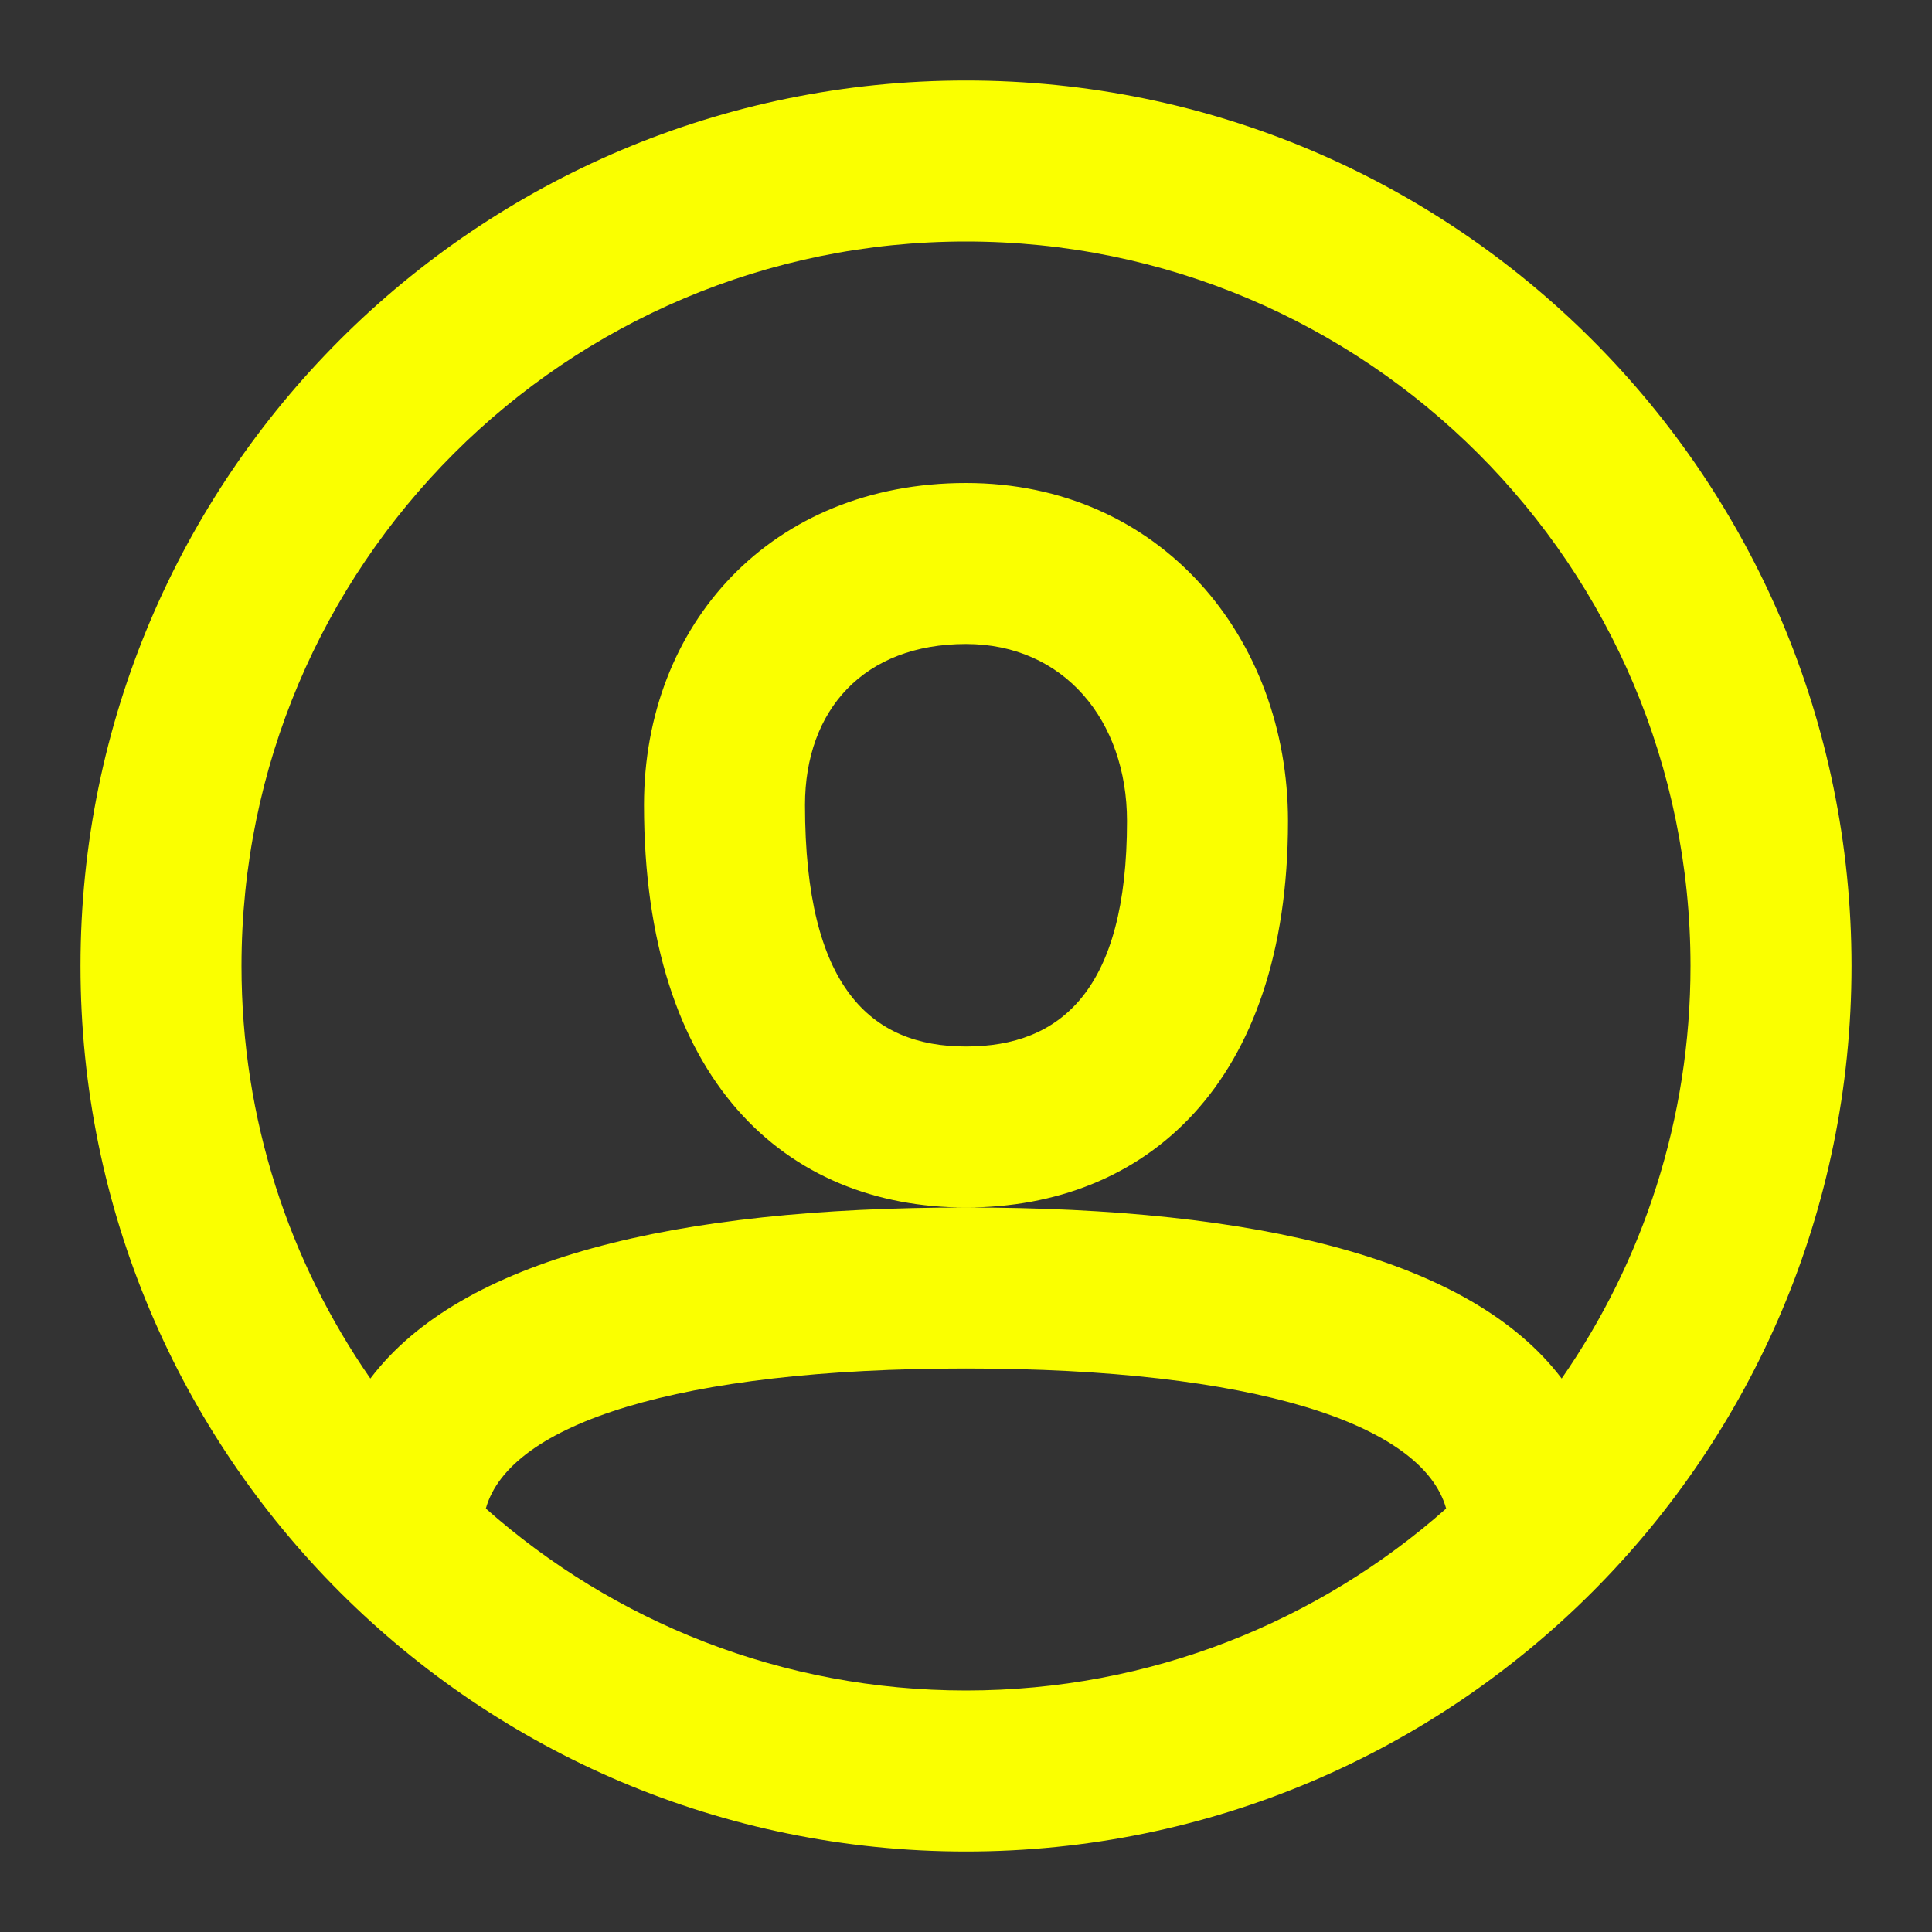 <svg width="72" height="72" viewBox="0 0 72 72" fill="none" xmlns="http://www.w3.org/2000/svg">
<rect x="0" y="0" width="72" height="72" fill="#333333" stroke="none"/>
<path fill-rule="evenodd" clip-rule="evenodd" d="M36 69C17.775 69 3 54.225 3 36C3 17.775 17.775 3 36 3C54.225 3 69 17.775 69 36C69 54.225 54.225 69 36 69ZM58.199 51.374C61.226 47.011 63 41.713 63 36C63 21.088 50.912 9 36 9C21.088 9 9 21.088 9 36C9 41.713 10.774 47.011 13.802 51.374C17.178 46.914 25.112 45 36 45C46.888 45 54.822 46.914 58.199 51.374ZM53.894 56.219C53.016 53.062 46.708 51 36 51C25.292 51 18.984 53.062 18.106 56.219C22.87 60.438 29.136 63 36 63C42.864 63 49.13 60.438 53.894 56.219ZM36 18C28.737 18 24 23.267 24 30C24 40.282 29.283 45 36 45C42.654 45 48 40.439 48 30.6C48 23.765 43.243 18 36 18ZM30 30C30 36.808 32.455 39 36 39C39.533 39 42 36.895 42 30.6C42 26.851 39.647 24 36 24C32.201 24 30 26.448 30 30Z" fill="#FAFF00"/>
</svg>
